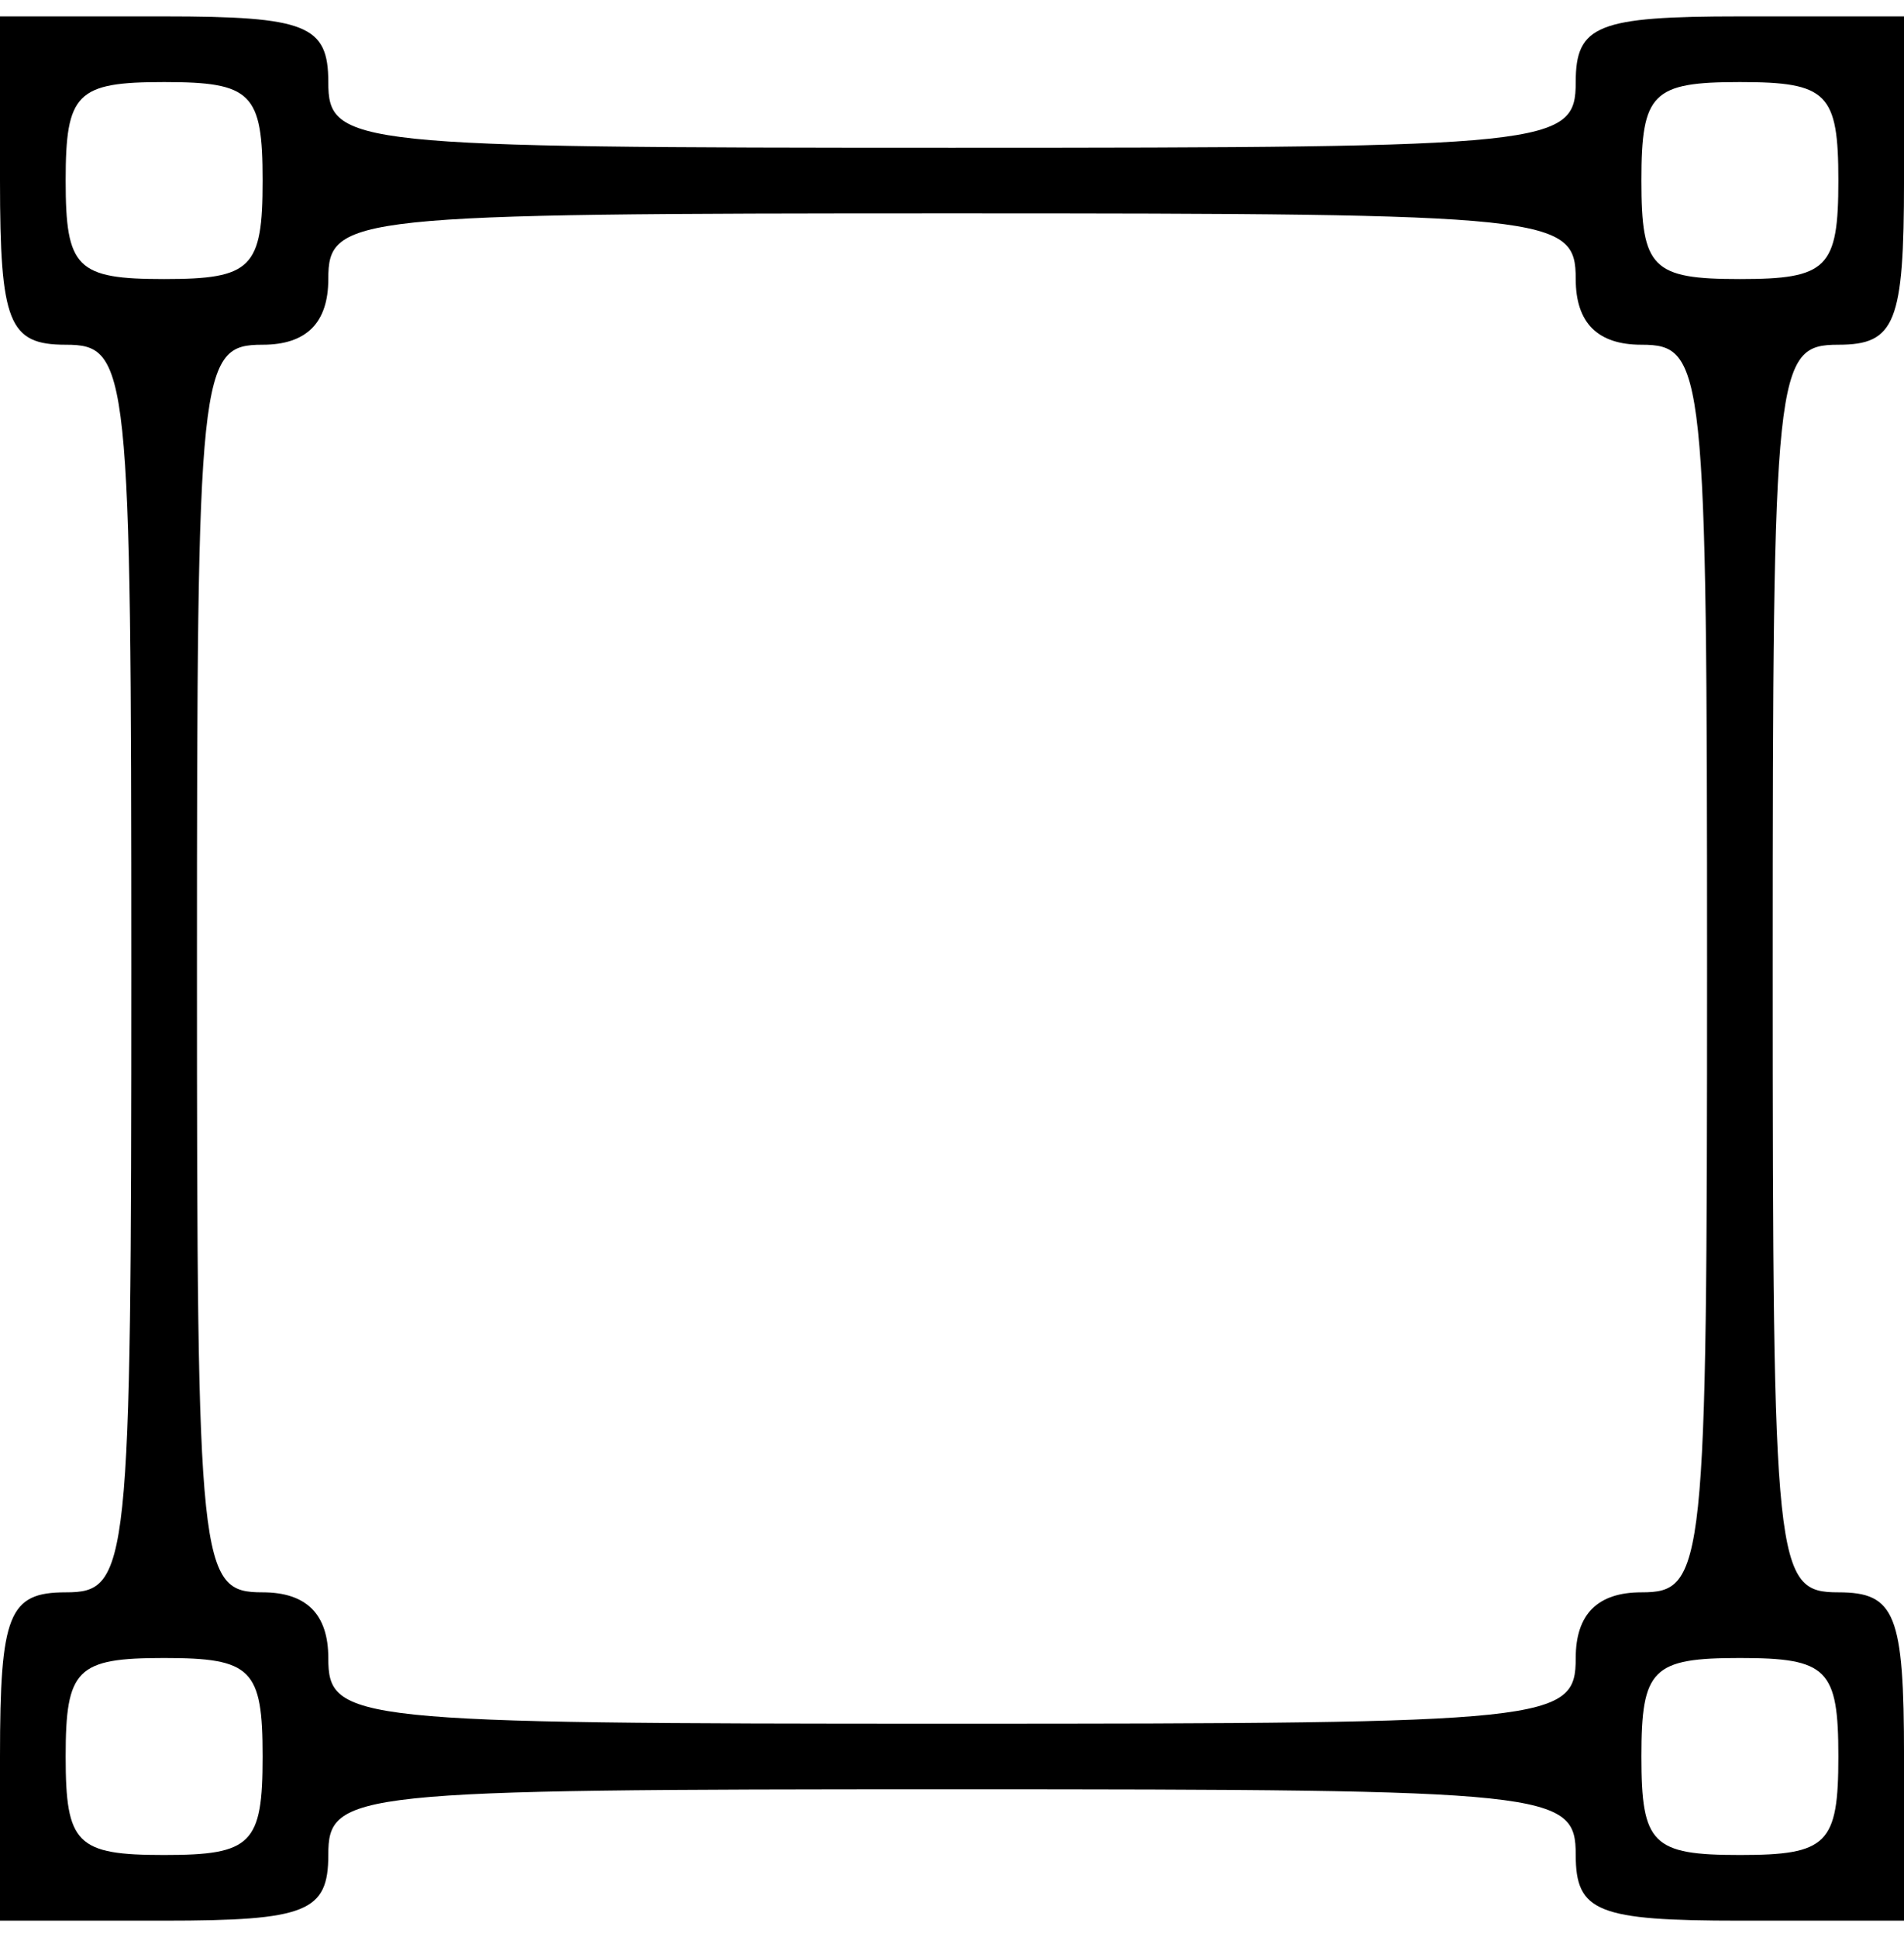 <?xml version="1.0" encoding="UTF-8" standalone="no"?>
<!-- Created with Inkscape (http://www.inkscape.org/) -->

<svg
   xmlns:dc="http://purl.org/dc/elements/1.1/"
   xmlns:cc="http://creativecommons.org/ns#"
   xmlns:rdf="http://www.w3.org/1999/02/22-rdf-syntax-ns#"
   xmlns:svg="http://www.w3.org/2000/svg"
   xmlns="http://www.w3.org/2000/svg"
   xmlns:sodipodi="http://sodipodi.sourceforge.net/DTD/sodipodi-0.dtd"
   xmlns:inkscape="http://www.inkscape.org/namespaces/inkscape"
   version="1.1"
   id="svg52"
   width="77.333"
   height="78.667"
   viewBox="0 0 77.333 78.667"
   sodipodi:docname="icon-web.svg"
   inkscape:version="0.92.2 (5c3e80d, 2017-08-06)">


  <path
     d="m -1.3e-6,71.333 c 0,-5.778 0.356,-6.667 2.667,-6.667 2.573,0 2.667,-0.889 2.667,-25.333 C 5.333,14.889 5.24,14 2.667,14 0.356,14 -1.3e-6,13.111 -1.3e-6,7.333 v -6.667 h 6.667 c 5.778,0 6.667,0.356 6.667,2.667 0,2.573 0.889,2.667 25.333,2.667 24.444,0 25.333,-0.094 25.333,-2.667 0,-2.311 0.889,-2.667 6.667,-2.667 h 6.667 v 6.667 C 77.333,13.111 76.978,14 74.667,14 c -2.573,0 -2.667,0.889 -2.667,25.333 0,24.444 0.094,25.333 2.667,25.333 2.311,0 2.667,0.889 2.667,6.667 v 6.667 h -6.667 c -5.778,0 -6.667,-0.356 -6.667,-2.667 0,-2.573 -0.889,-2.667 -25.333,-2.667 -24.444,0 -25.333,0.094 -25.333,2.667 0,2.311 -0.889,2.667 -6.667,2.667 H -1.3e-6 Z m 10.667,0 c 0,-3.556 -0.444,-4 -4,-4 -3.556,0 -4,0.444 -4,4 0,3.556 0.444,4 4,4 3.556,0 4,-0.444 4,-4 z m 64,0 c 0,-3.556 -0.444,-4 -4,-4 -3.556,0 -4,0.444 -4,4 0,3.556 0.444,4 4,4 3.556,0 4,-0.444 4,-4 z m -10.667,-4 c 0,-1.778 0.889,-2.667 2.667,-2.667 2.573,0 2.667,-0.889 2.667,-25.333 C 69.333,14.889 69.24,14 66.667,14 c -1.778,0 -2.667,-0.889 -2.667,-2.667 0,-2.573 -0.889,-2.667 -25.333,-2.667 -24.444,0 -25.333,0.094 -25.333,2.667 0,1.778 -0.889,2.667 -2.667,2.667 -2.573,0 -2.667,0.889 -2.667,25.333 0,24.444 0.094,25.333 2.667,25.333 1.778,0 2.667,0.889 2.667,2.667 0,2.573 0.889,2.667 25.333,2.667 24.444,0 25.333,-0.094 25.333,-2.667 z M 10.667,7.333 c 0,-3.556 -0.444,-4 -4,-4 -3.556,0 -4,0.444 -4,4 0,3.556 0.444,4 4,4 3.556,0 4,-0.444 4,-4 z m 64,0 c 0,-3.556 -0.444,-4 -4,-4 -3.556,0 -4,0.444 -4,4 0,3.556 0.444,4 4,4 3.556,0 4,-0.444 4,-4 z"
     id="path62"
     inkscape:connector-curvature="0" />
</svg>

